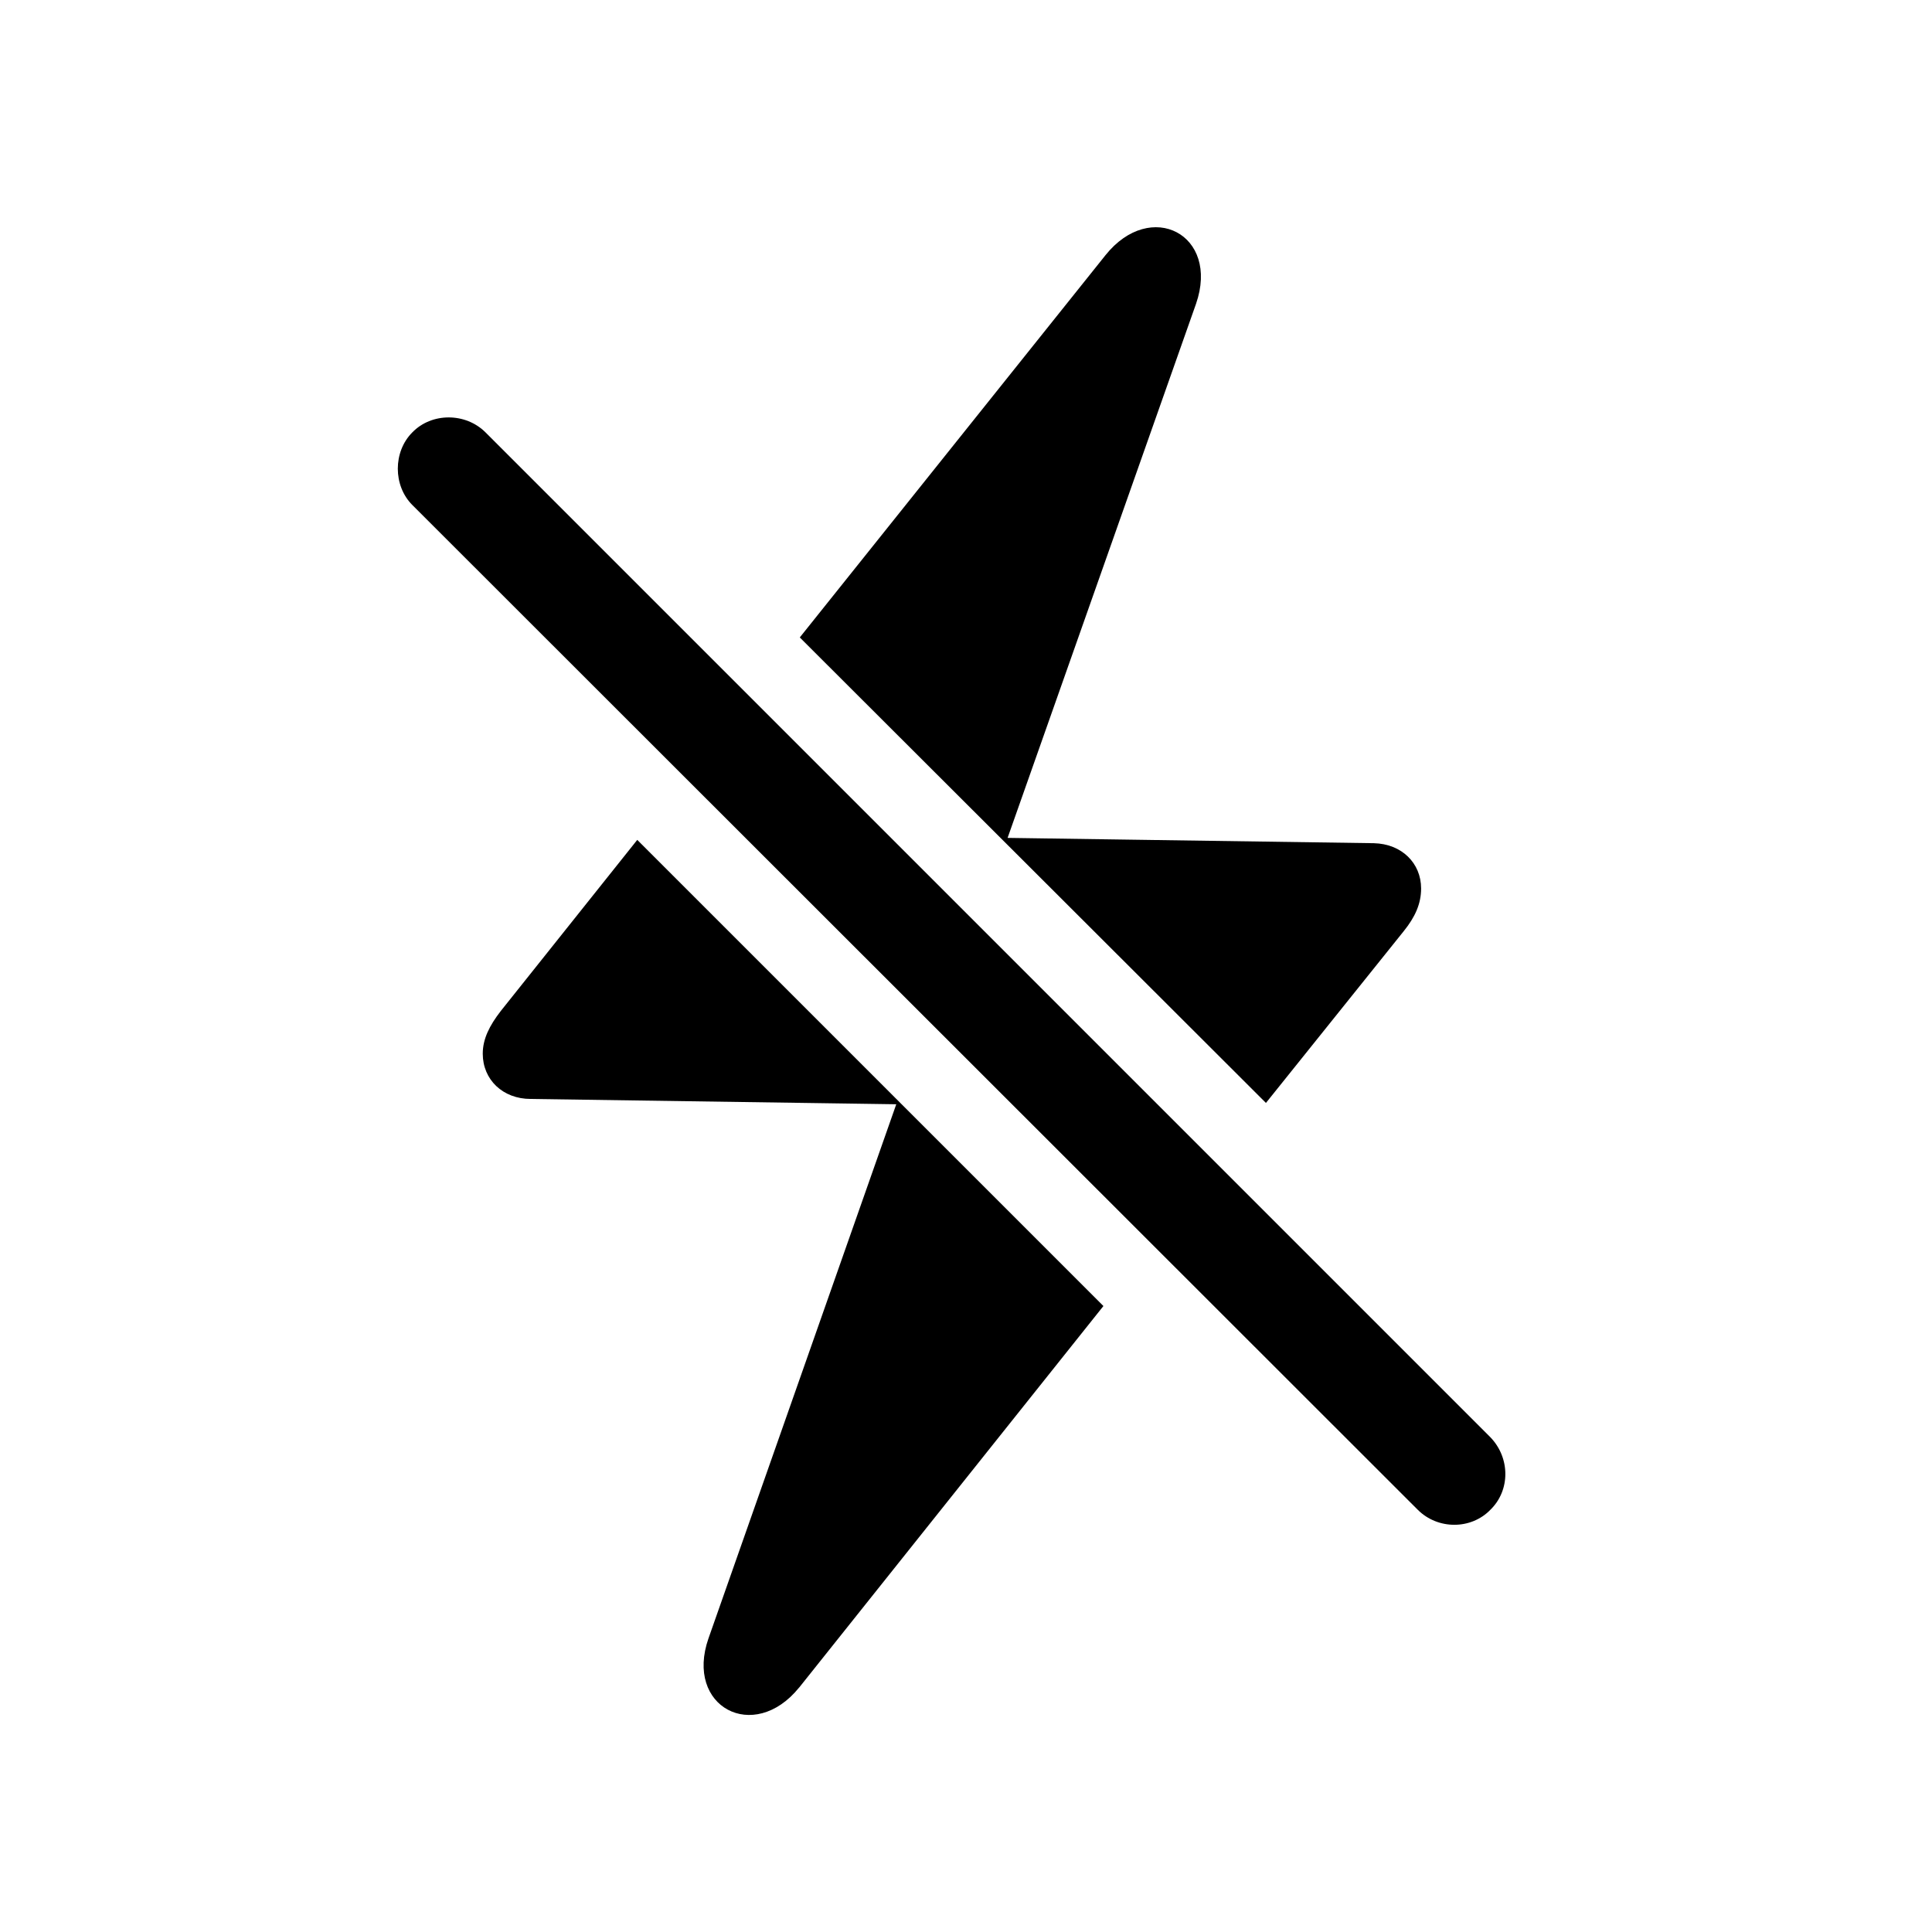 <!-- Generated by IcoMoon.io -->
<svg version="1.1" xmlns="http://www.w3.org/2000/svg" width="32" height="32" viewBox="0 0 32 32">
<title>bolt-slash-fill</title>
<path d="M13.236 27.952l5.040-6.32-7.721-7.721-2.261 2.835c-0.188 0.243-0.298 0.463-0.298 0.706 0 0.43 0.331 0.75 0.794 0.75l6.055 0.088-3.11 8.846c-0.397 1.136 0.75 1.743 1.5 0.816zM20.968 18.268l2.283-2.846c0.187-0.232 0.287-0.452 0.287-0.706 0-0.419-0.32-0.739-0.783-0.75l-6.066-0.088 3.121-8.846c0.397-1.147-0.75-1.743-1.5-0.805l-5.063 6.331 7.721 7.71zM23.483 25.007c0.331 0.331 0.882 0.331 1.202 0 0.331-0.32 0.331-0.86 0-1.202l-16.643-16.643c-0.331-0.331-0.893-0.331-1.213 0-0.32 0.32-0.32 0.882 0 1.202l16.654 16.643z"></path>
</svg>
